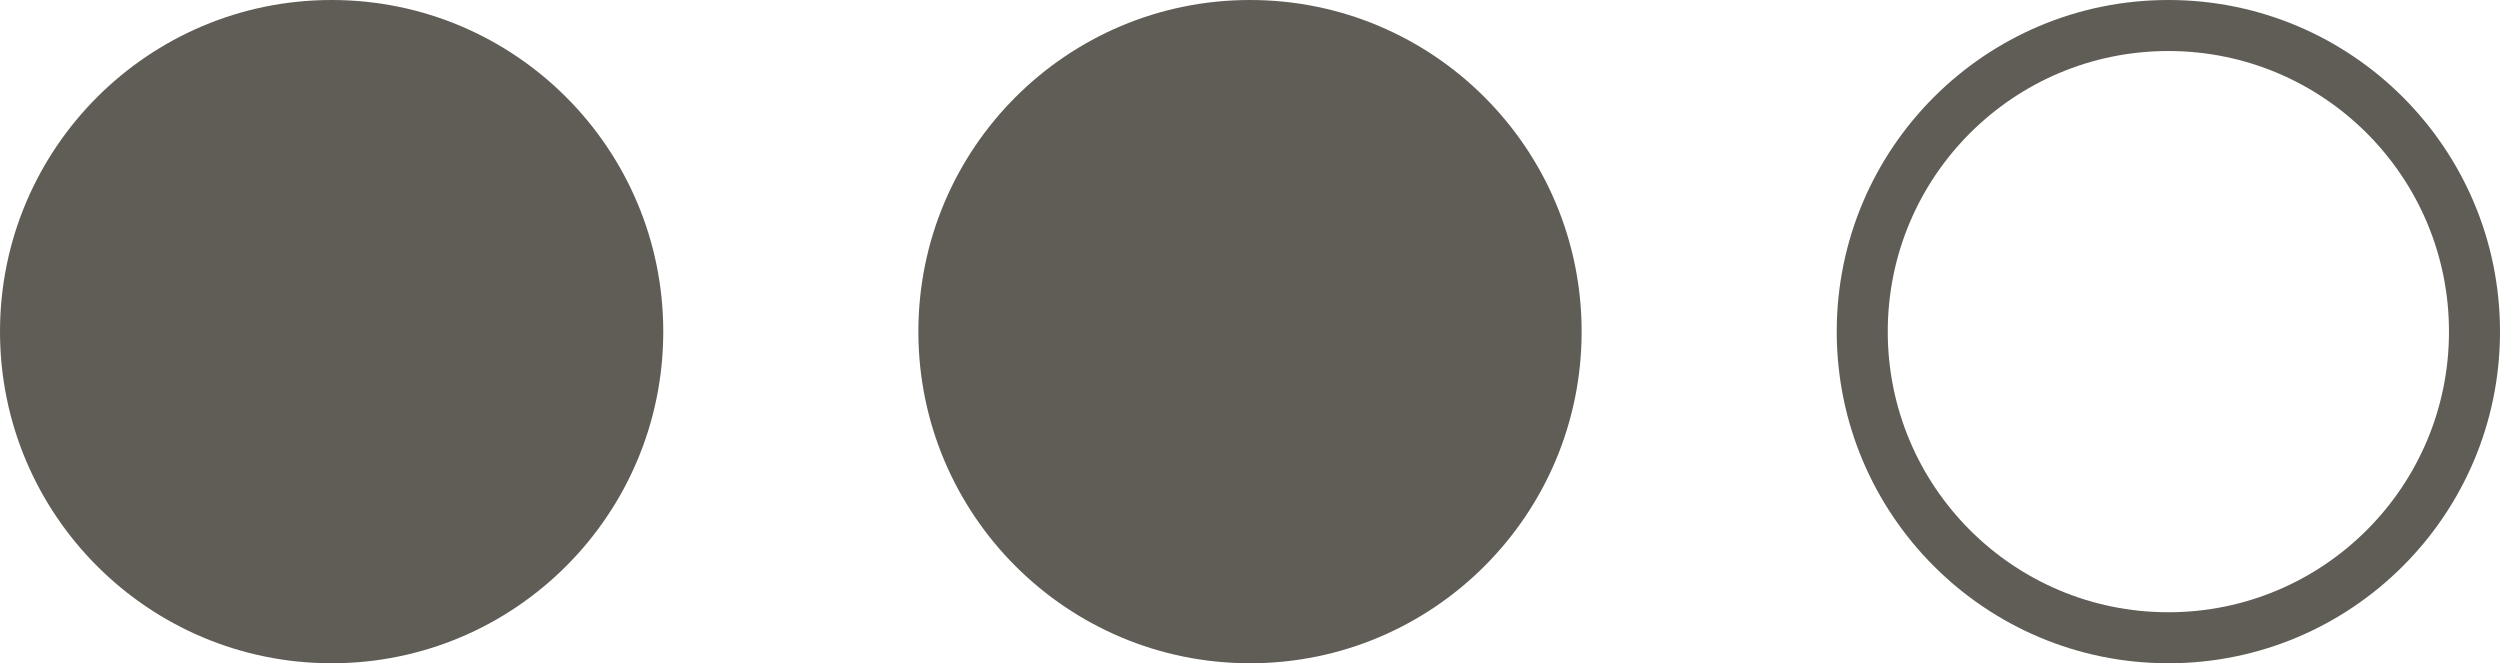 <svg width="49" height="13" viewBox="0 0 49 13" fill="none" xmlns="http://www.w3.org/2000/svg">
<circle cx="6.5" cy="6.5" r="6.5" fill="#5F5D56"/>
<circle cx="24.5" cy="6.5" r="6.5" fill="#5F5D56"/>
<path fill-rule="evenodd" clip-rule="evenodd" d="M42.5 12C45.538 12 48 9.538 48 6.5C48 3.462 45.538 1 42.5 1C39.462 1 37 3.462 37 6.5C37 9.538 39.462 12 42.5 12ZM42.5 13C46.09 13 49 10.09 49 6.5C49 2.91 46.09 0 42.5 0C38.91 0 36 2.91 36 6.5C36 10.09 38.91 13 42.5 13Z" fill="#5F5D56"/>
</svg>
